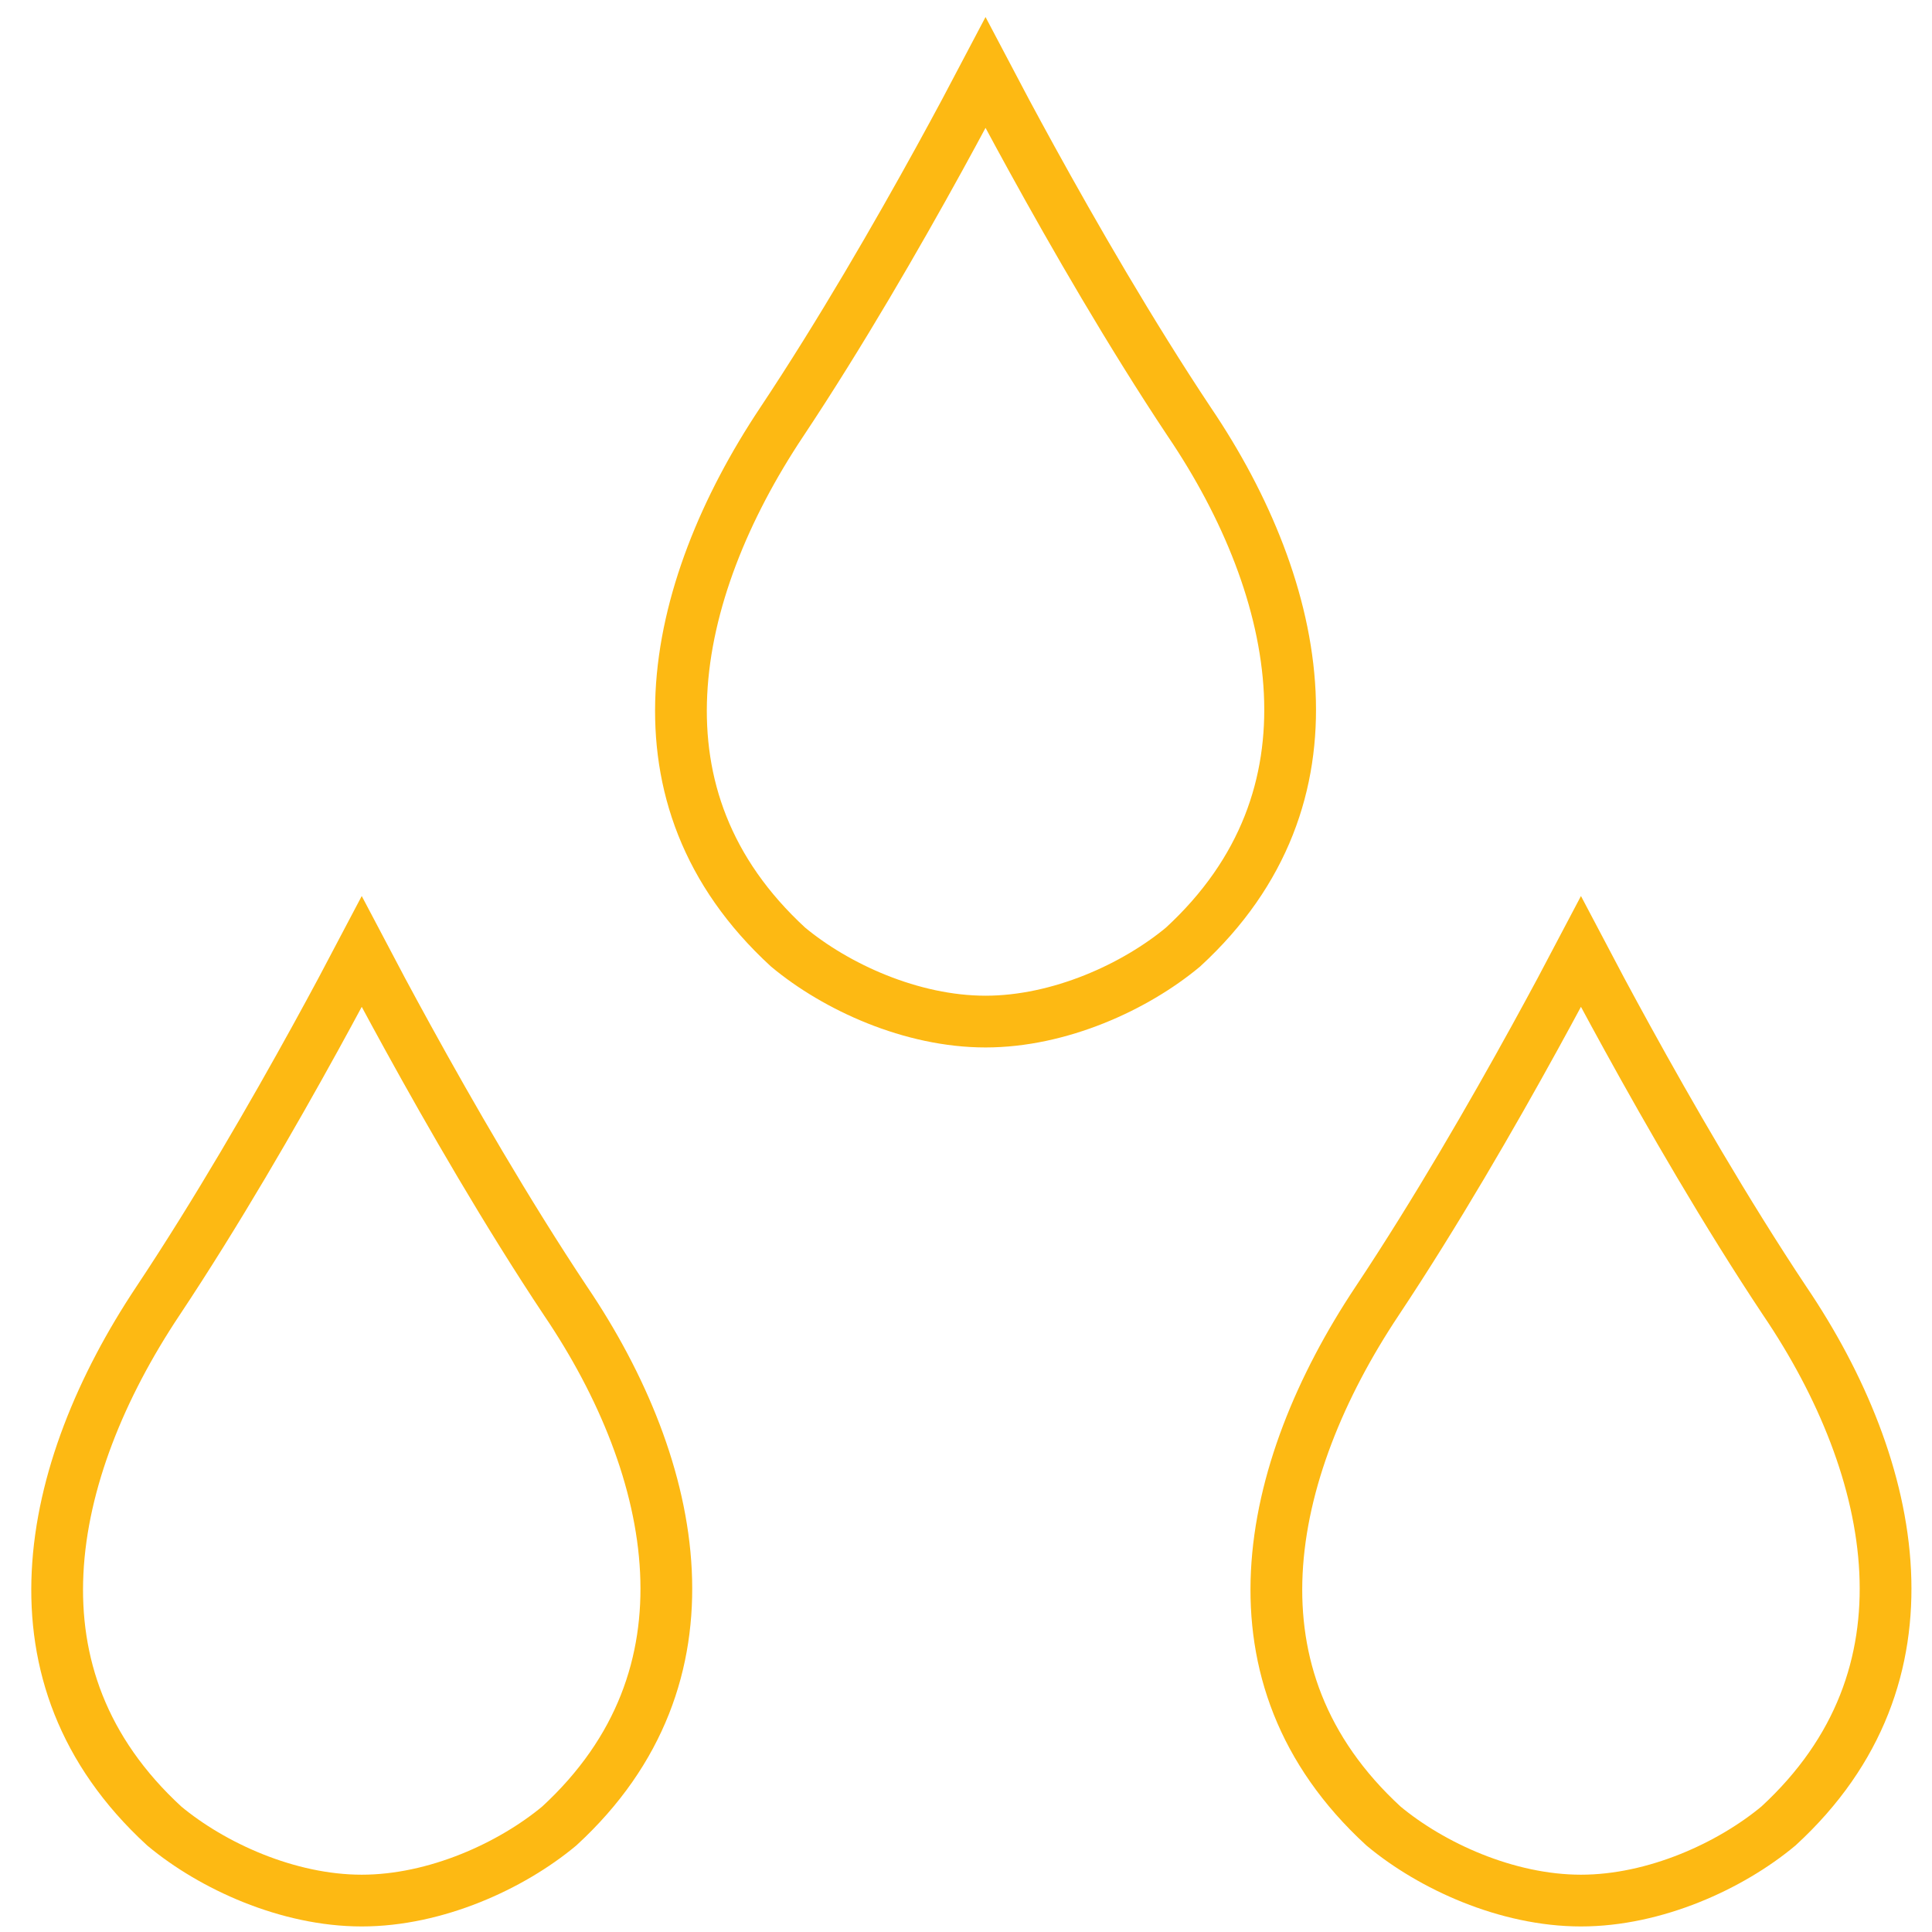 <svg width="56" height="56" viewBox="0 0 56 56" fill="none" xmlns="http://www.w3.org/2000/svg">
<path d="M34.477 12.235L34.477 12.235L34.48 12.239C36.122 14.669 37.254 17.413 37.383 20.07C37.51 22.693 36.666 25.265 34.292 27.45C32.902 28.608 30.712 29.611 28.566 29.611C26.421 29.611 24.231 28.608 22.841 27.45C20.465 25.264 19.622 22.711 19.75 20.1C19.879 17.452 21.01 14.707 22.656 12.235C24.365 9.667 26.011 6.81 27.226 4.602C27.768 3.616 28.225 2.758 28.566 2.108C28.907 2.758 29.365 3.616 29.907 4.602C31.122 6.81 32.767 9.667 34.477 12.235Z" stroke="#FDB913" stroke-width="1.5"/>
<path d="M51.735 37.713L51.735 37.713L51.738 37.717C53.381 40.147 54.513 42.89 54.642 45.548C54.769 48.171 53.925 50.743 51.55 52.927C50.161 54.085 47.971 55.089 45.825 55.089C43.679 55.089 41.489 54.085 40.1 52.927C37.724 50.742 36.881 48.189 37.008 45.578C37.138 42.93 38.269 40.185 39.915 37.713C41.624 35.145 43.269 32.288 44.484 30.079C45.026 29.094 45.484 28.236 45.825 27.586C46.166 28.236 46.624 29.094 47.166 30.079C48.381 32.288 50.026 35.145 51.735 37.713Z" stroke="#FDB913" stroke-width="1.5"/>
<path d="M16.395 37.713L16.395 37.713L16.398 37.717C18.041 40.147 19.173 42.89 19.302 45.548C19.429 48.171 18.585 50.743 16.211 52.927C14.821 54.085 12.631 55.089 10.485 55.089C8.34 55.089 6.15 54.085 4.76 52.927C2.384 50.742 1.541 48.189 1.669 45.578C1.798 42.93 2.929 40.185 4.575 37.713C6.284 35.145 7.929 32.288 9.145 30.079C9.687 29.094 10.144 28.236 10.485 27.586C10.826 28.236 11.284 29.094 11.826 30.079C13.041 32.288 14.686 35.145 16.395 37.713Z" stroke="#FDB913" stroke-width="1.5"/>
</svg>
